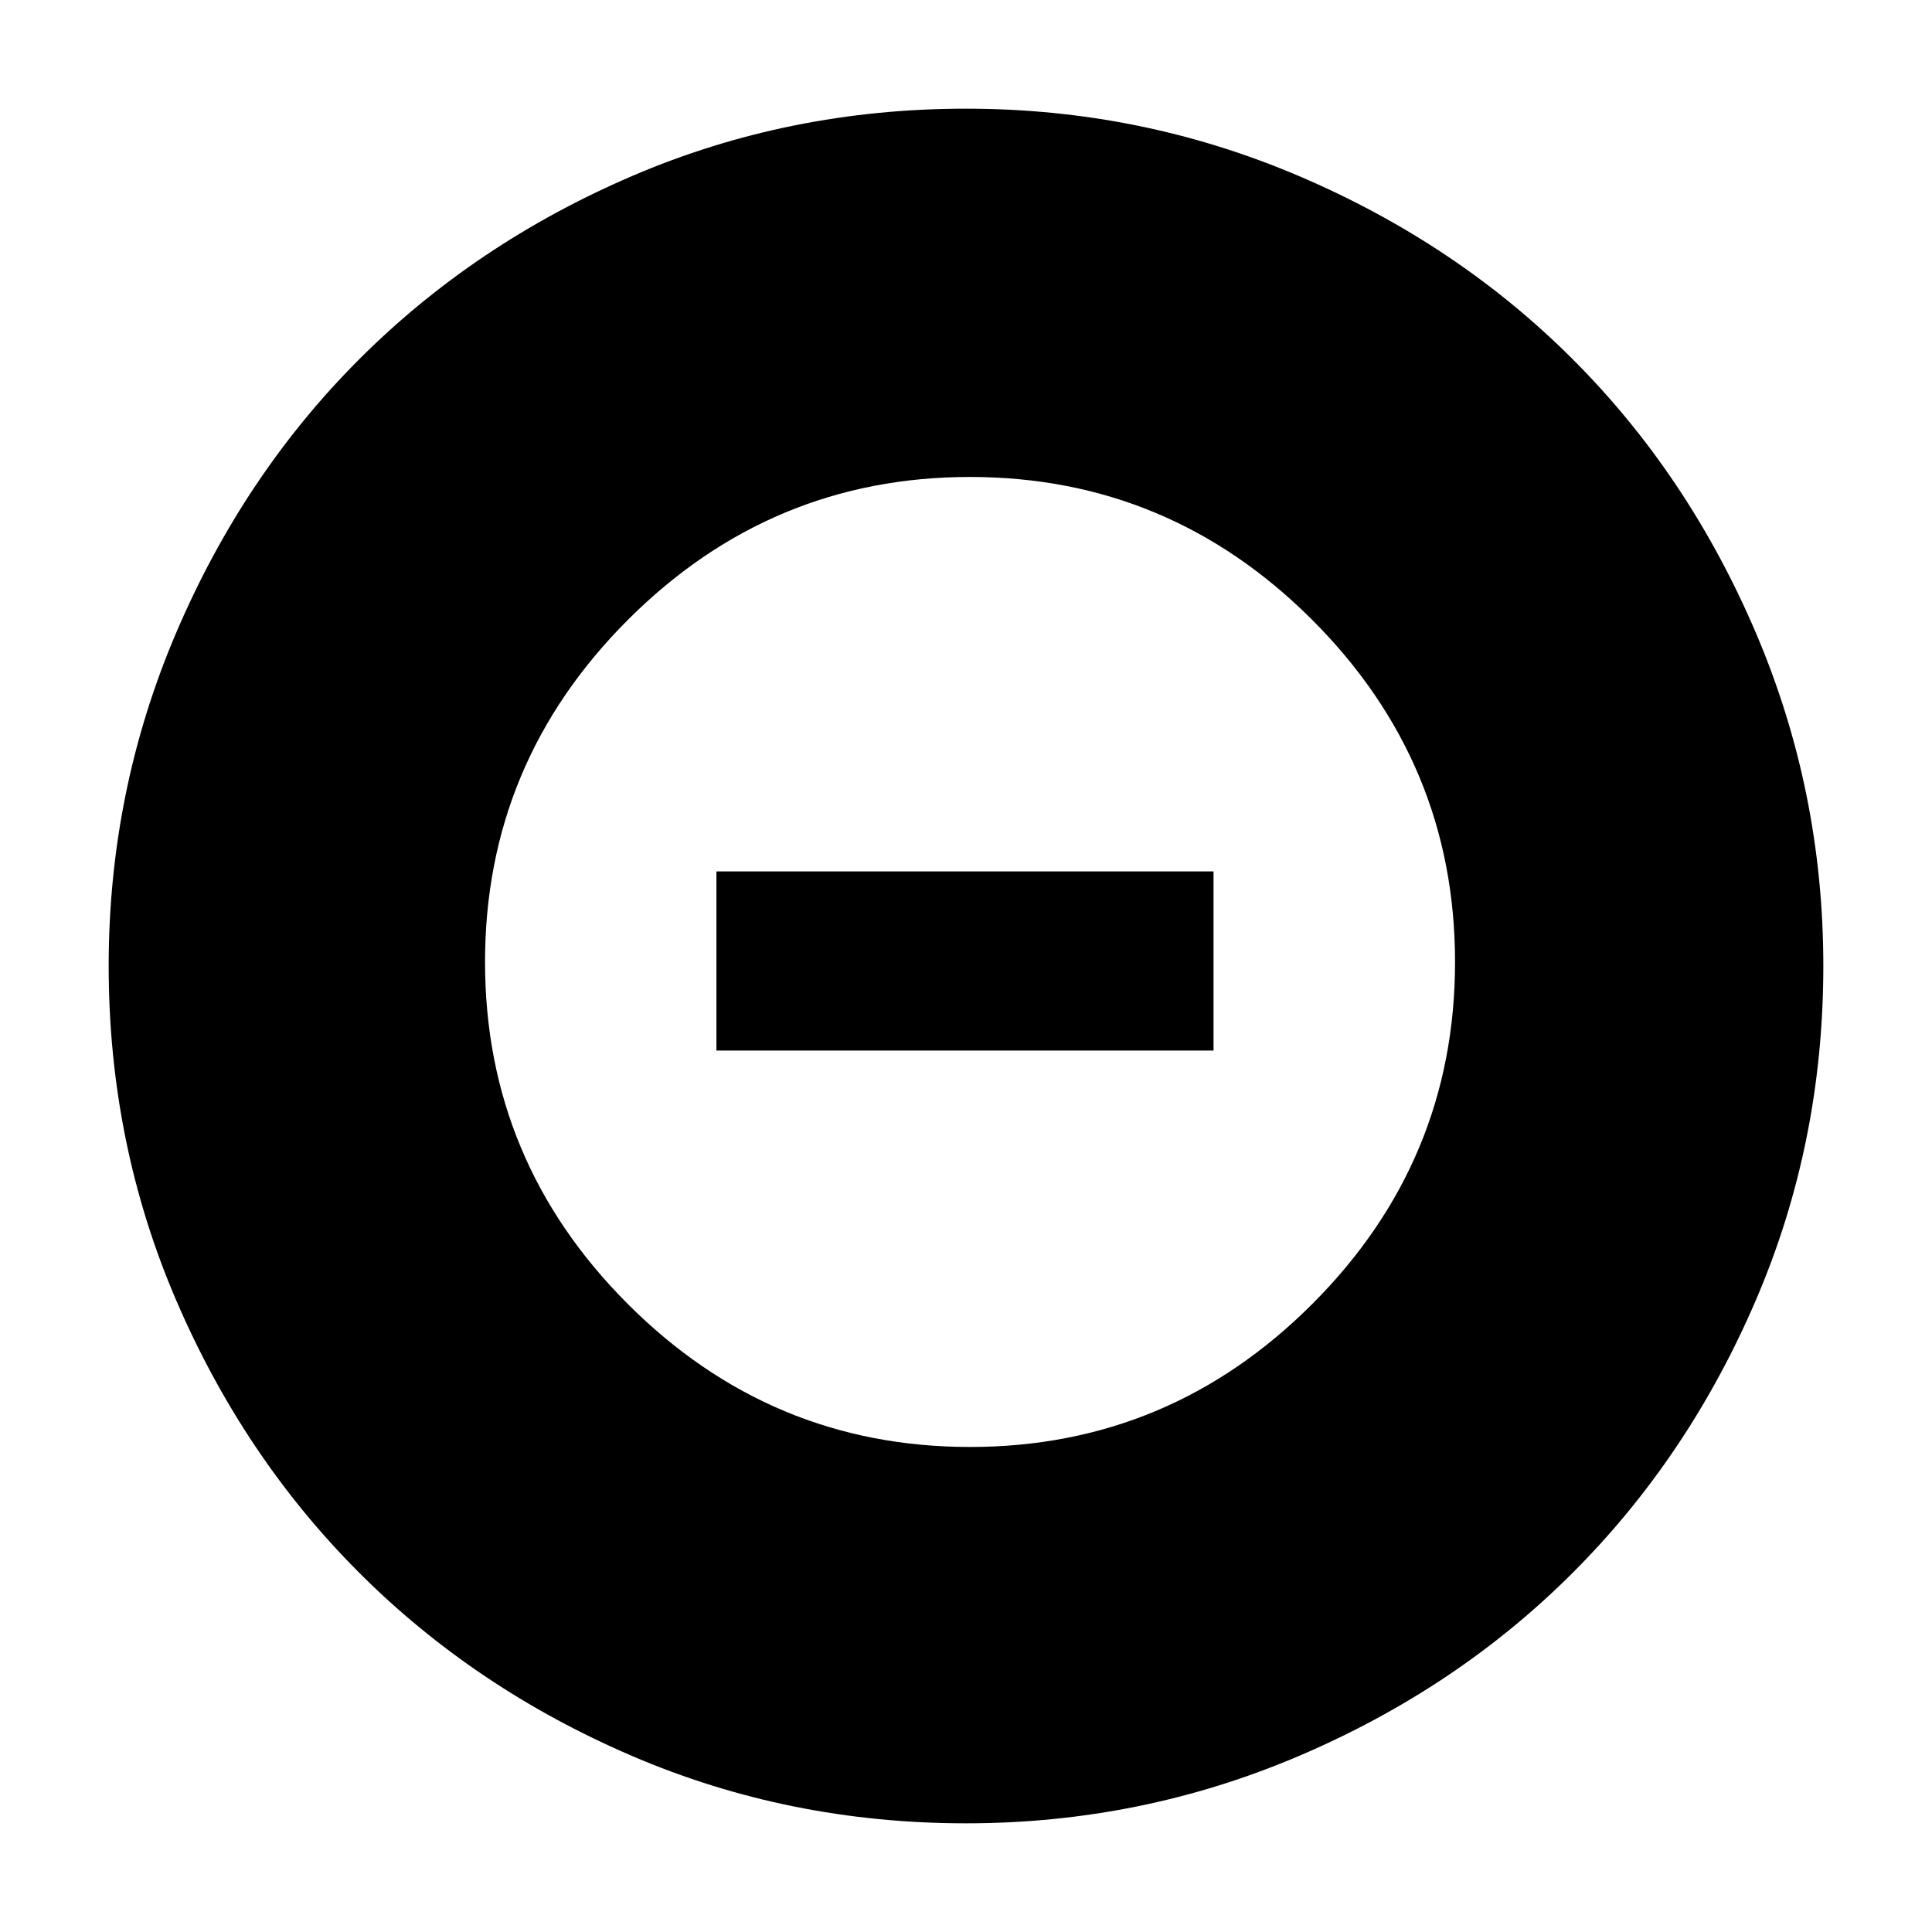 <svg xmlns="http://www.w3.org/2000/svg" height="40" width="40"><path d="M20 37.75Q16.333 37.75 13.083 36.354Q9.833 34.958 7.437 32.562Q5.042 30.167 3.646 26.917Q2.25 23.667 2.25 20Q2.25 16.375 3.646 13.104Q5.042 9.833 7.437 7.438Q9.833 5.042 13.083 3.646Q16.333 2.25 20 2.25Q23.625 2.25 26.896 3.646Q30.167 5.042 32.562 7.438Q34.958 9.833 36.354 13.104Q37.75 16.375 37.75 20Q37.75 23.667 36.354 26.917Q34.958 30.167 32.562 32.562Q30.167 34.958 26.896 36.354Q23.625 37.75 20 37.75ZM20.083 29.958Q24.208 29.958 27.167 27Q30.125 24.042 30.125 19.917Q30.125 15.792 27.167 12.833Q24.208 9.875 20.083 9.875Q15.958 9.875 13 12.833Q10.042 15.792 10.042 19.917Q10.042 24.042 13 27Q15.958 29.958 20.083 29.958ZM14.833 21.75V18.042H25.125V21.75Z"/></svg>